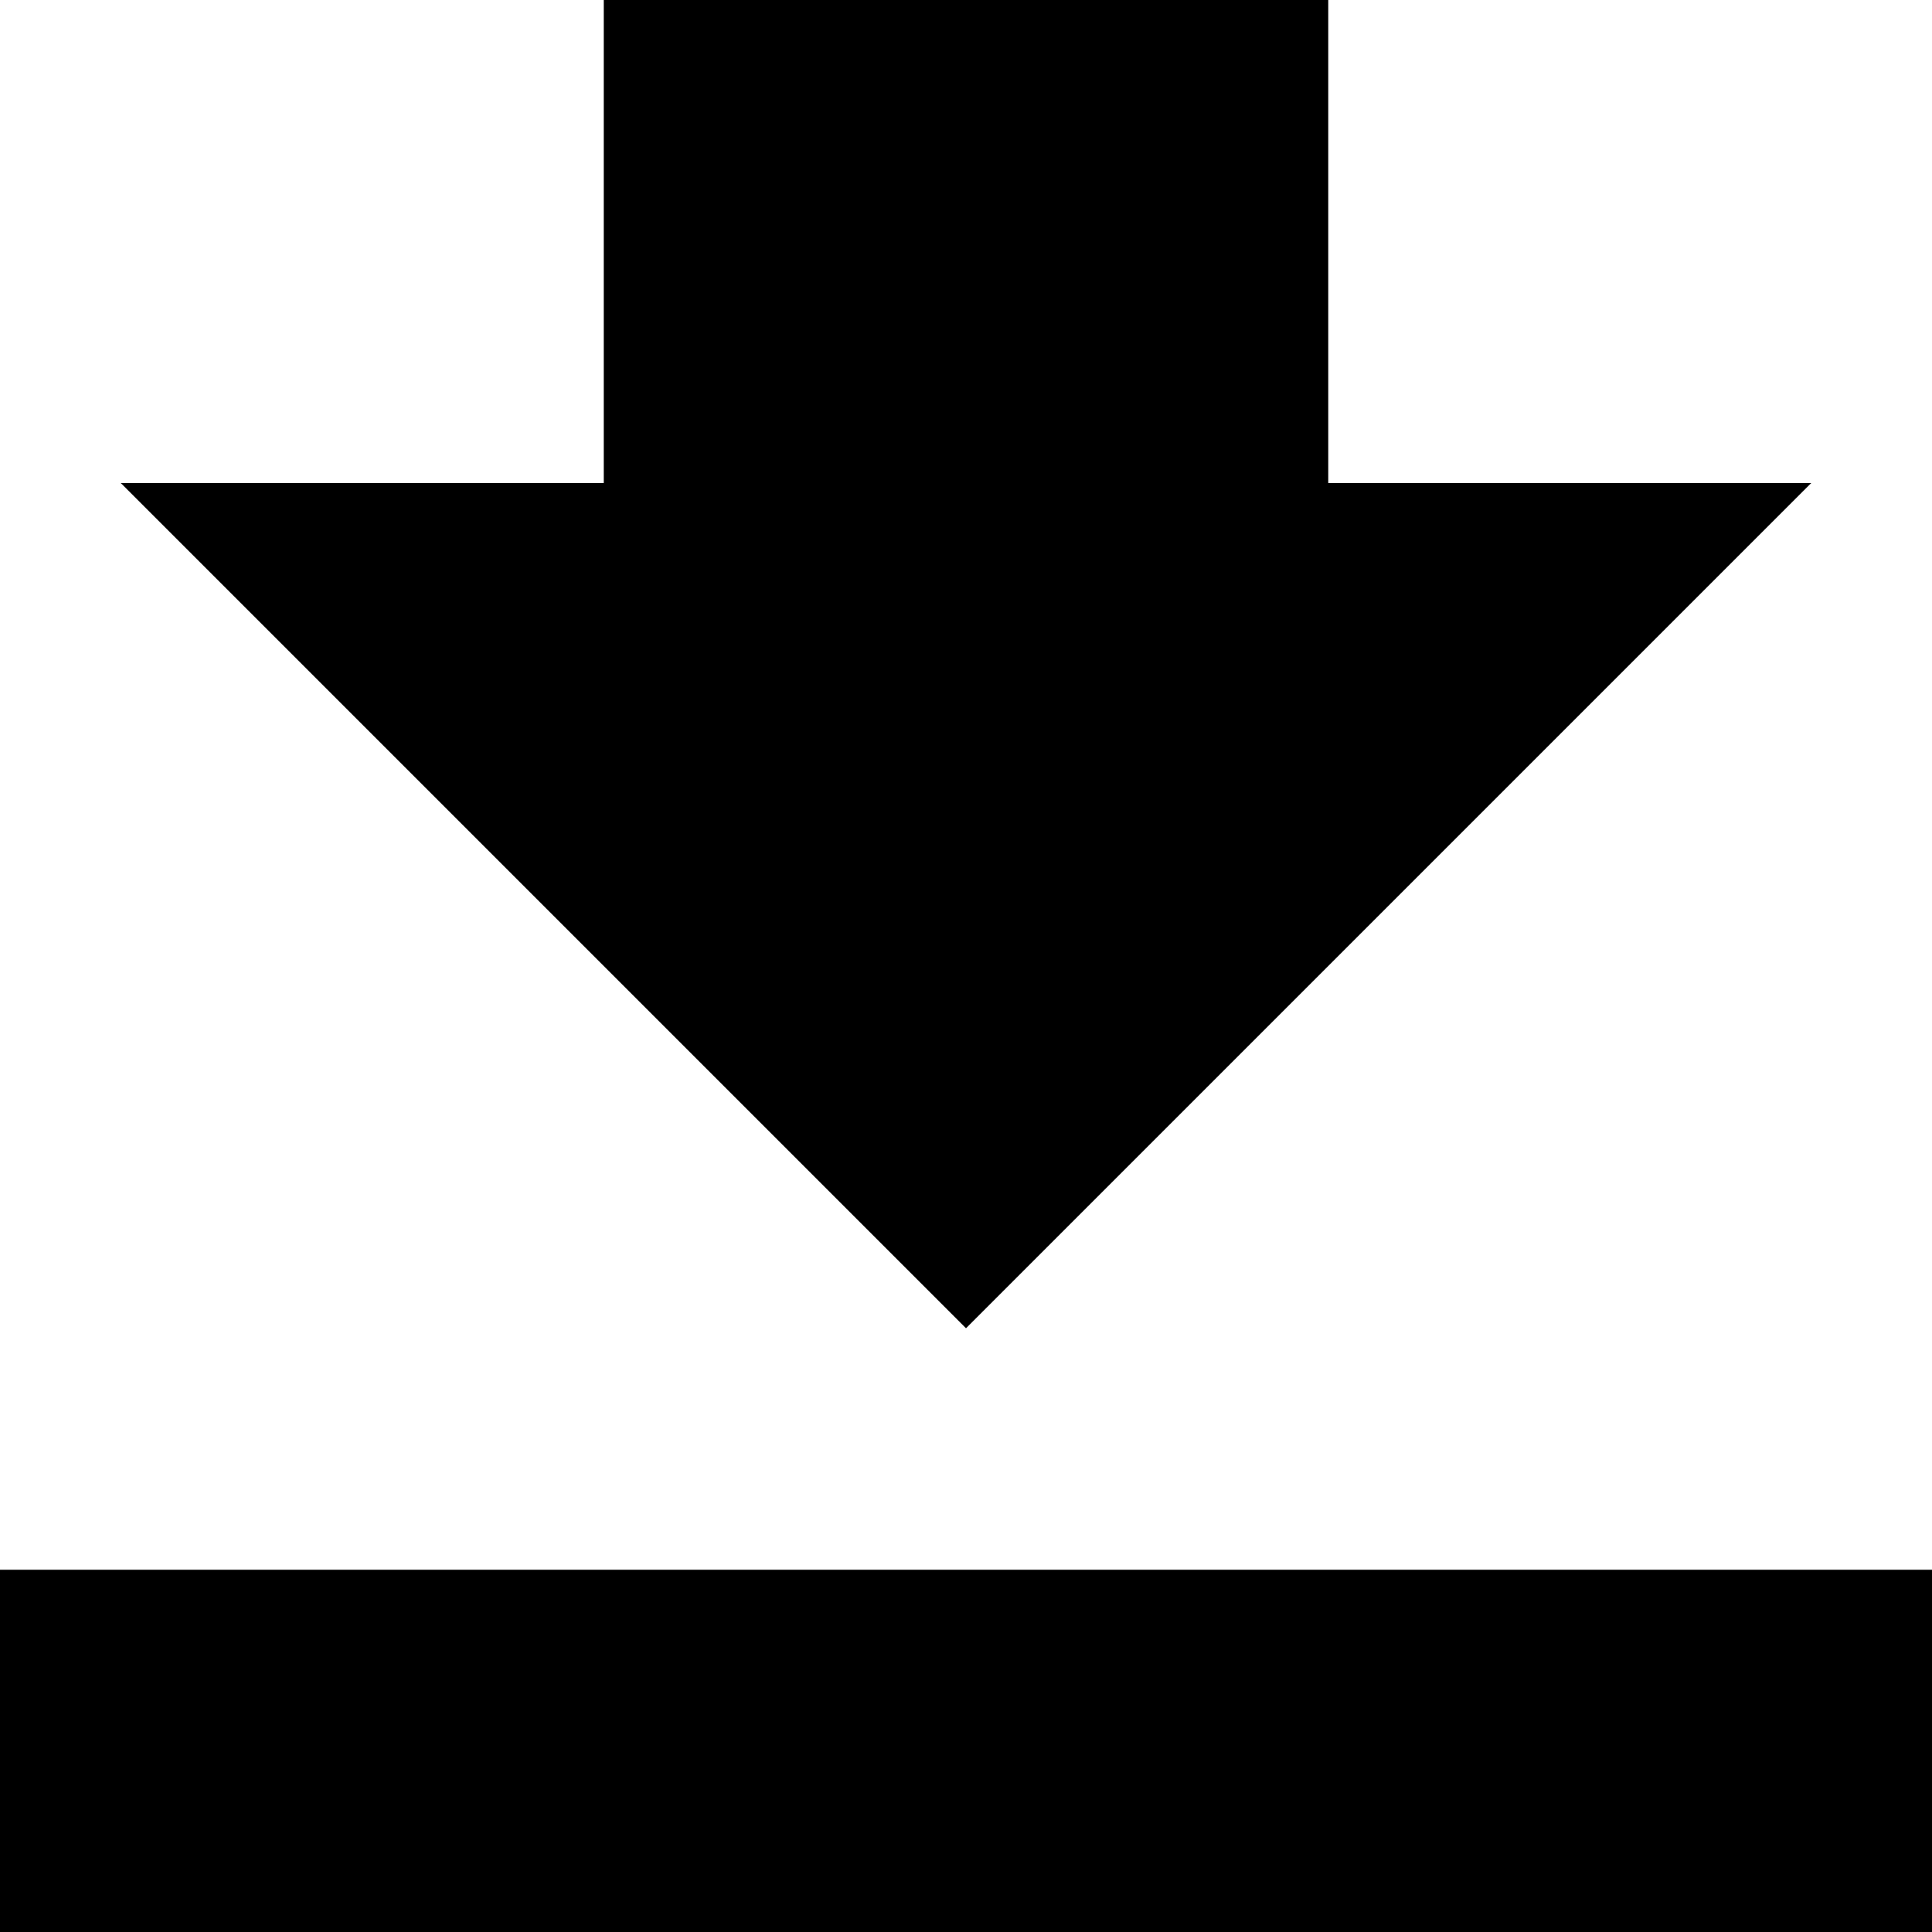 <svg xmlns="http://www.w3.org/2000/svg" fill="none" viewBox="0 0 16 16" id="Download--Streamline-Block-Free">
  <desc>
    Download Streamline Icon: https://streamlinehq.com
  </desc>
  <path fill="#000000" d="M11 0H5v4H1l7 7 7 -7h-4V0Z" stroke-width="1"></path>
  <path fill="#000000" d="M16 13v3H0v-3h16Z" stroke-width="1"></path>
</svg>